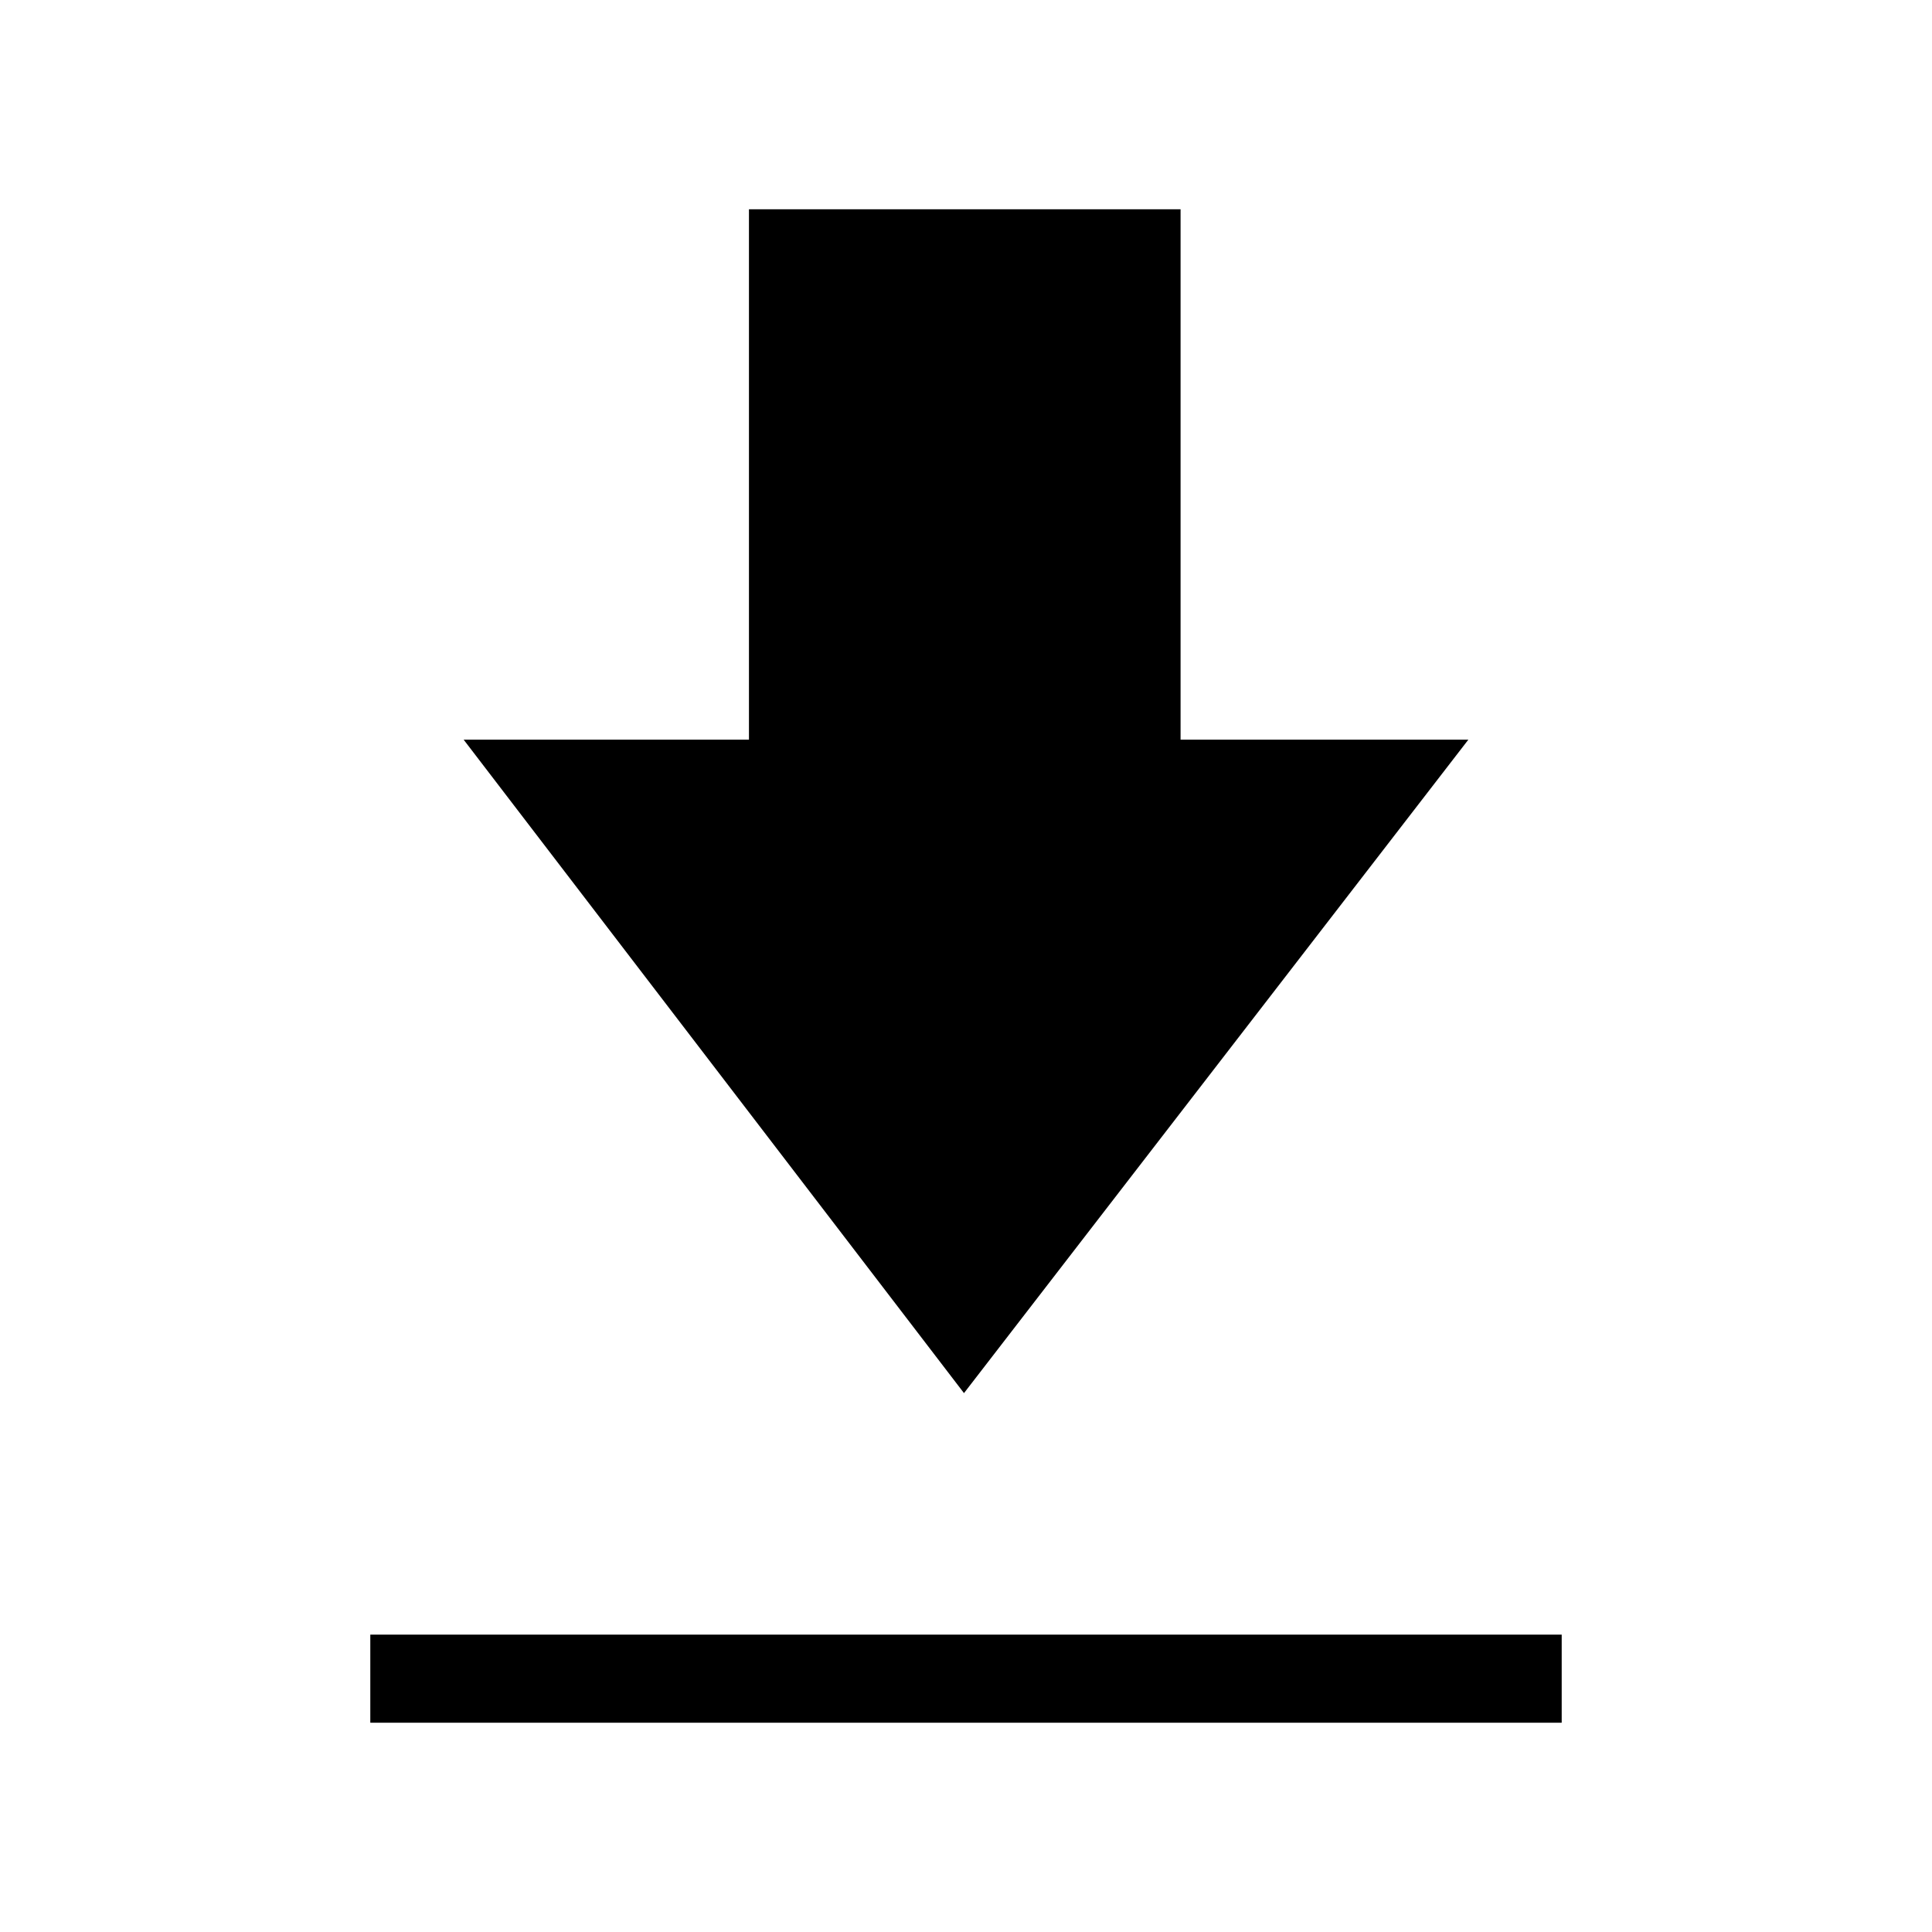 <svg xmlns="http://www.w3.org/2000/svg" height="48" viewBox="0 -960 960 960" width="48"><path d="M184-104v-43.769h592V-104H184Zm295-163.769L230.384-592.462h141.77V-856h214.462v263.538h143L479-267.769Z"/></svg>